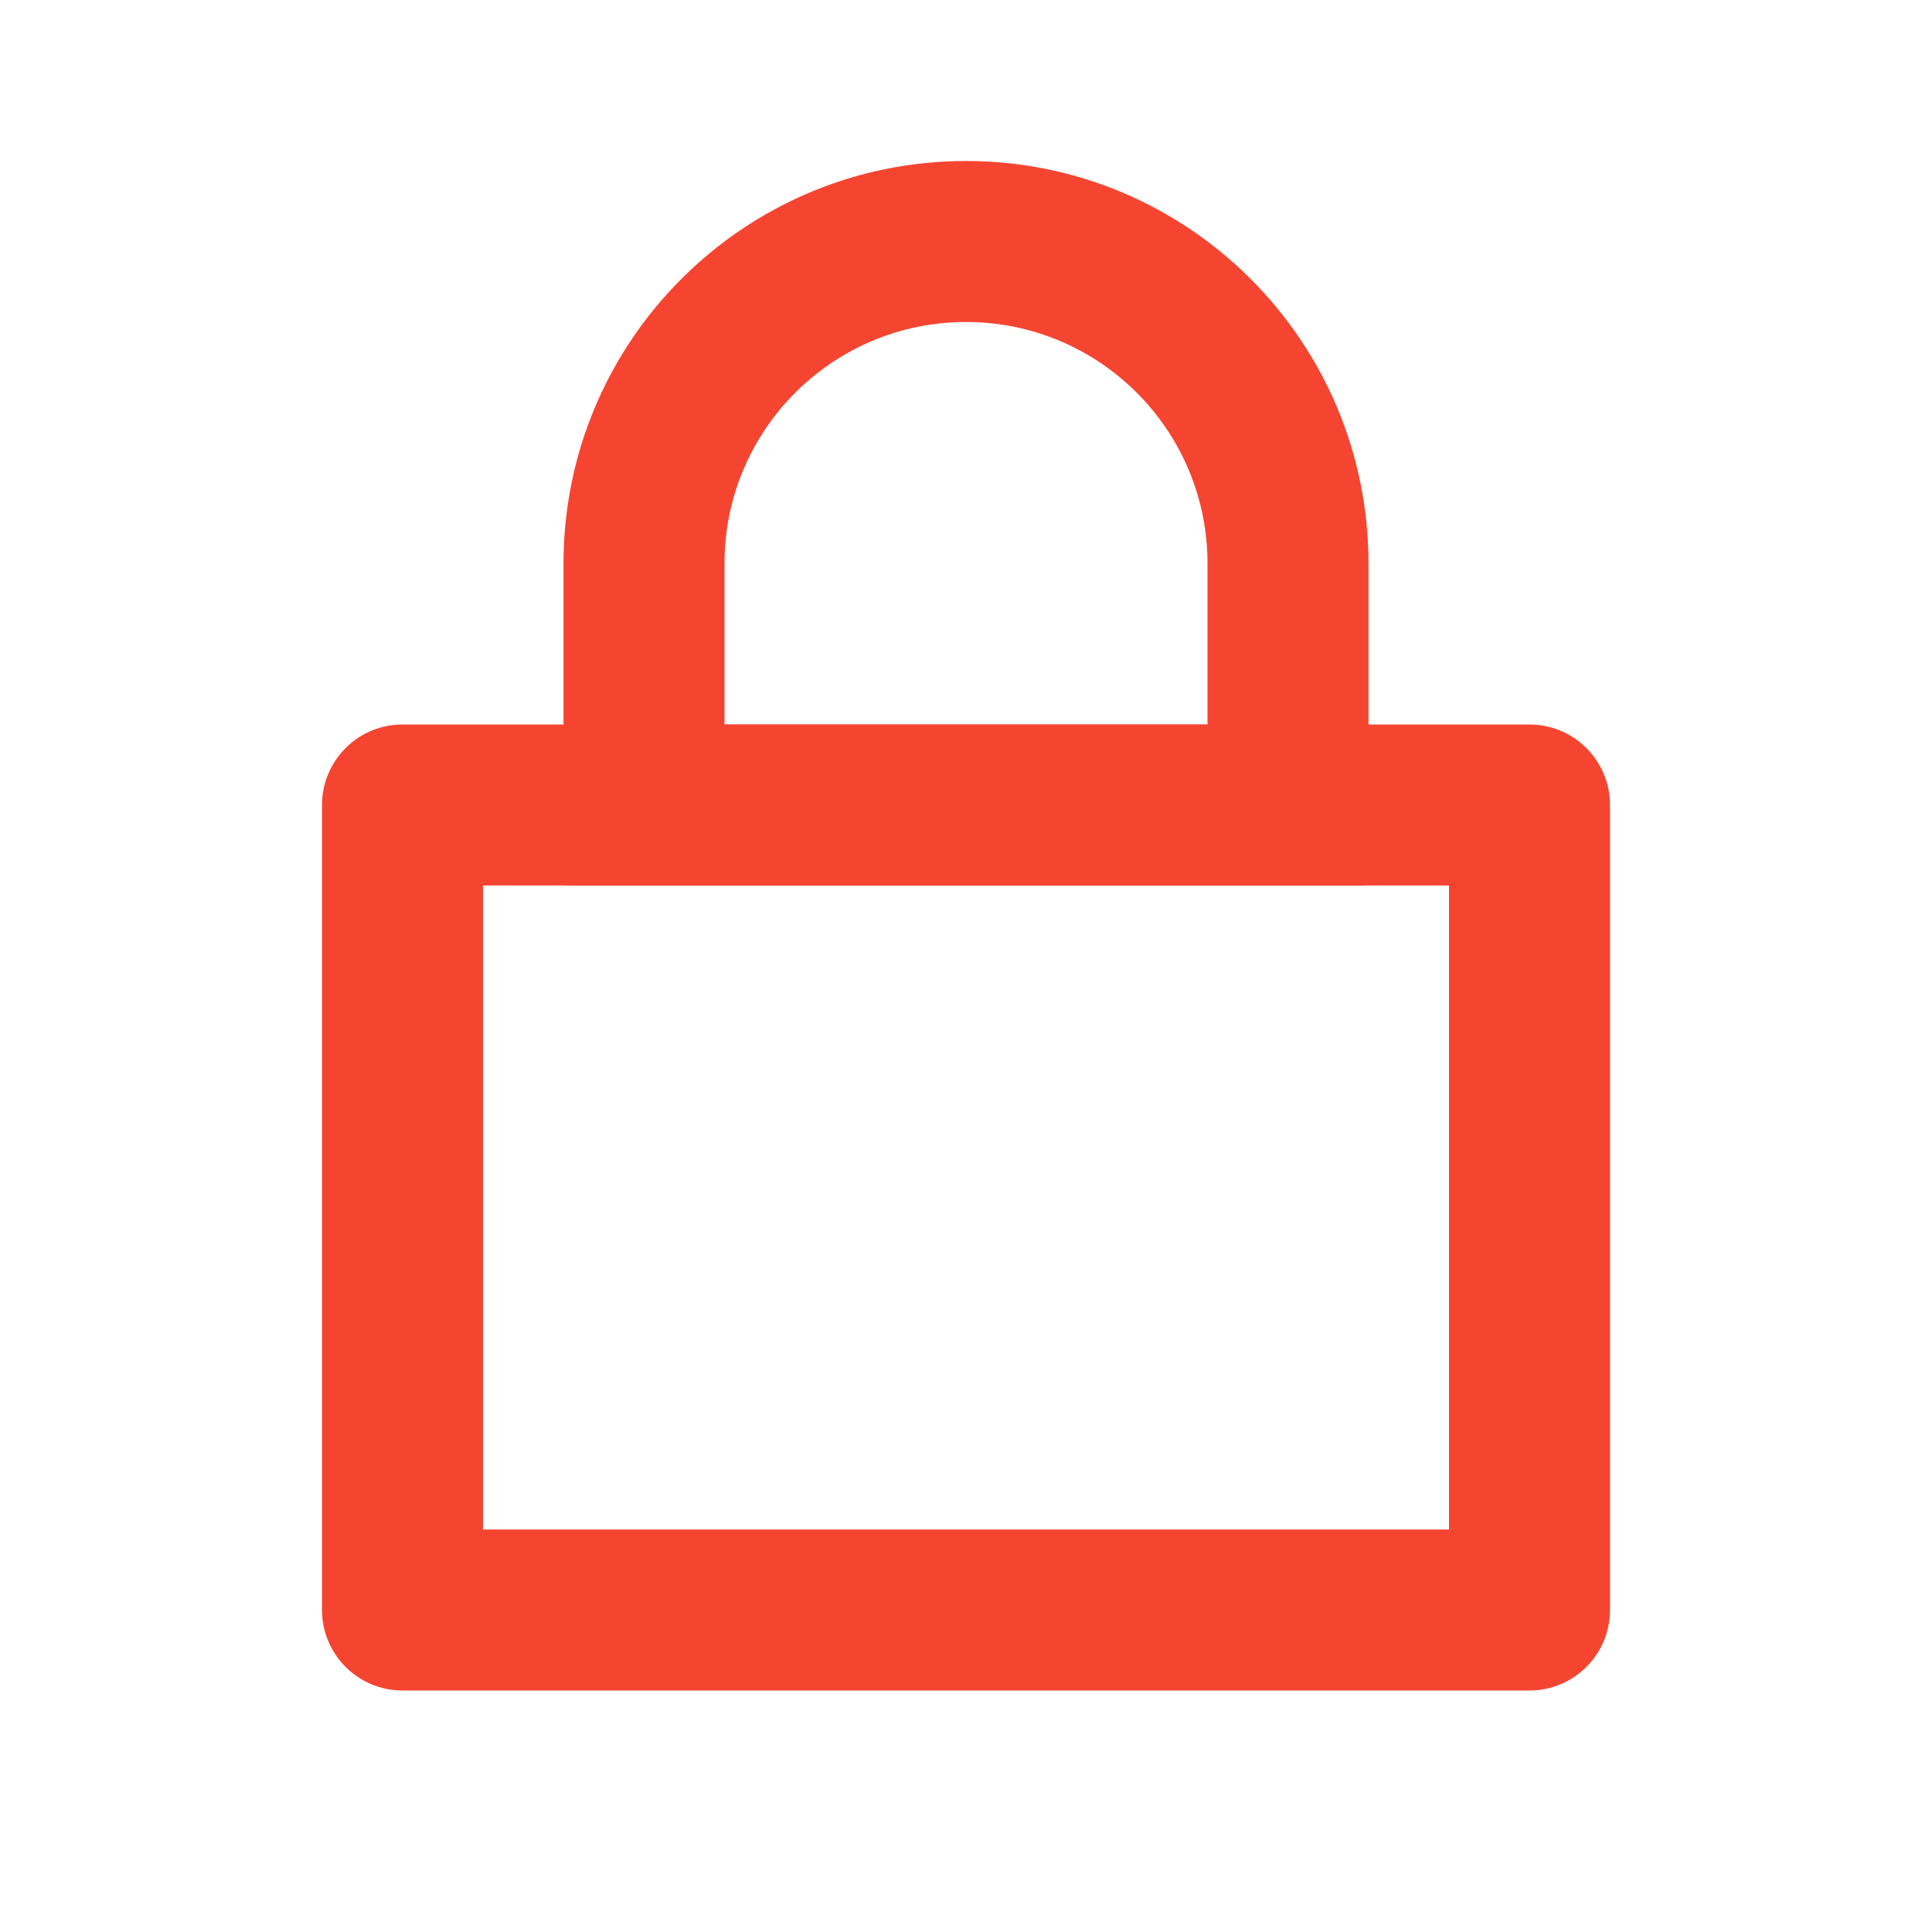 <svg width="24" height="24" viewBox="0 0 24 24" fill="none" xmlns="http://www.w3.org/2000/svg">
<path fill-rule="evenodd" clip-rule="evenodd" d="M6 11V19H18V11H6ZM5 9C4.448 9 4 9.448 4 10V20C4 20.552 4.448 21 5 21H19C19.552 21 20 20.552 20 20V10C20 9.448 19.552 9 19 9H5Z" fill="#F54531"/>
<path fill-rule="evenodd" clip-rule="evenodd" d="M15 9V7C15 5.343 13.657 4 12 4C10.343 4 9 5.343 9 7V9H15ZM12 2C9.239 2 7 4.239 7 7V10.95C7 10.977 7.023 11 7.051 11H16.95C16.977 11 17 10.977 17 10.95V7C17 4.239 14.761 2 12 2Z" fill="#F54531"/>
</svg>
